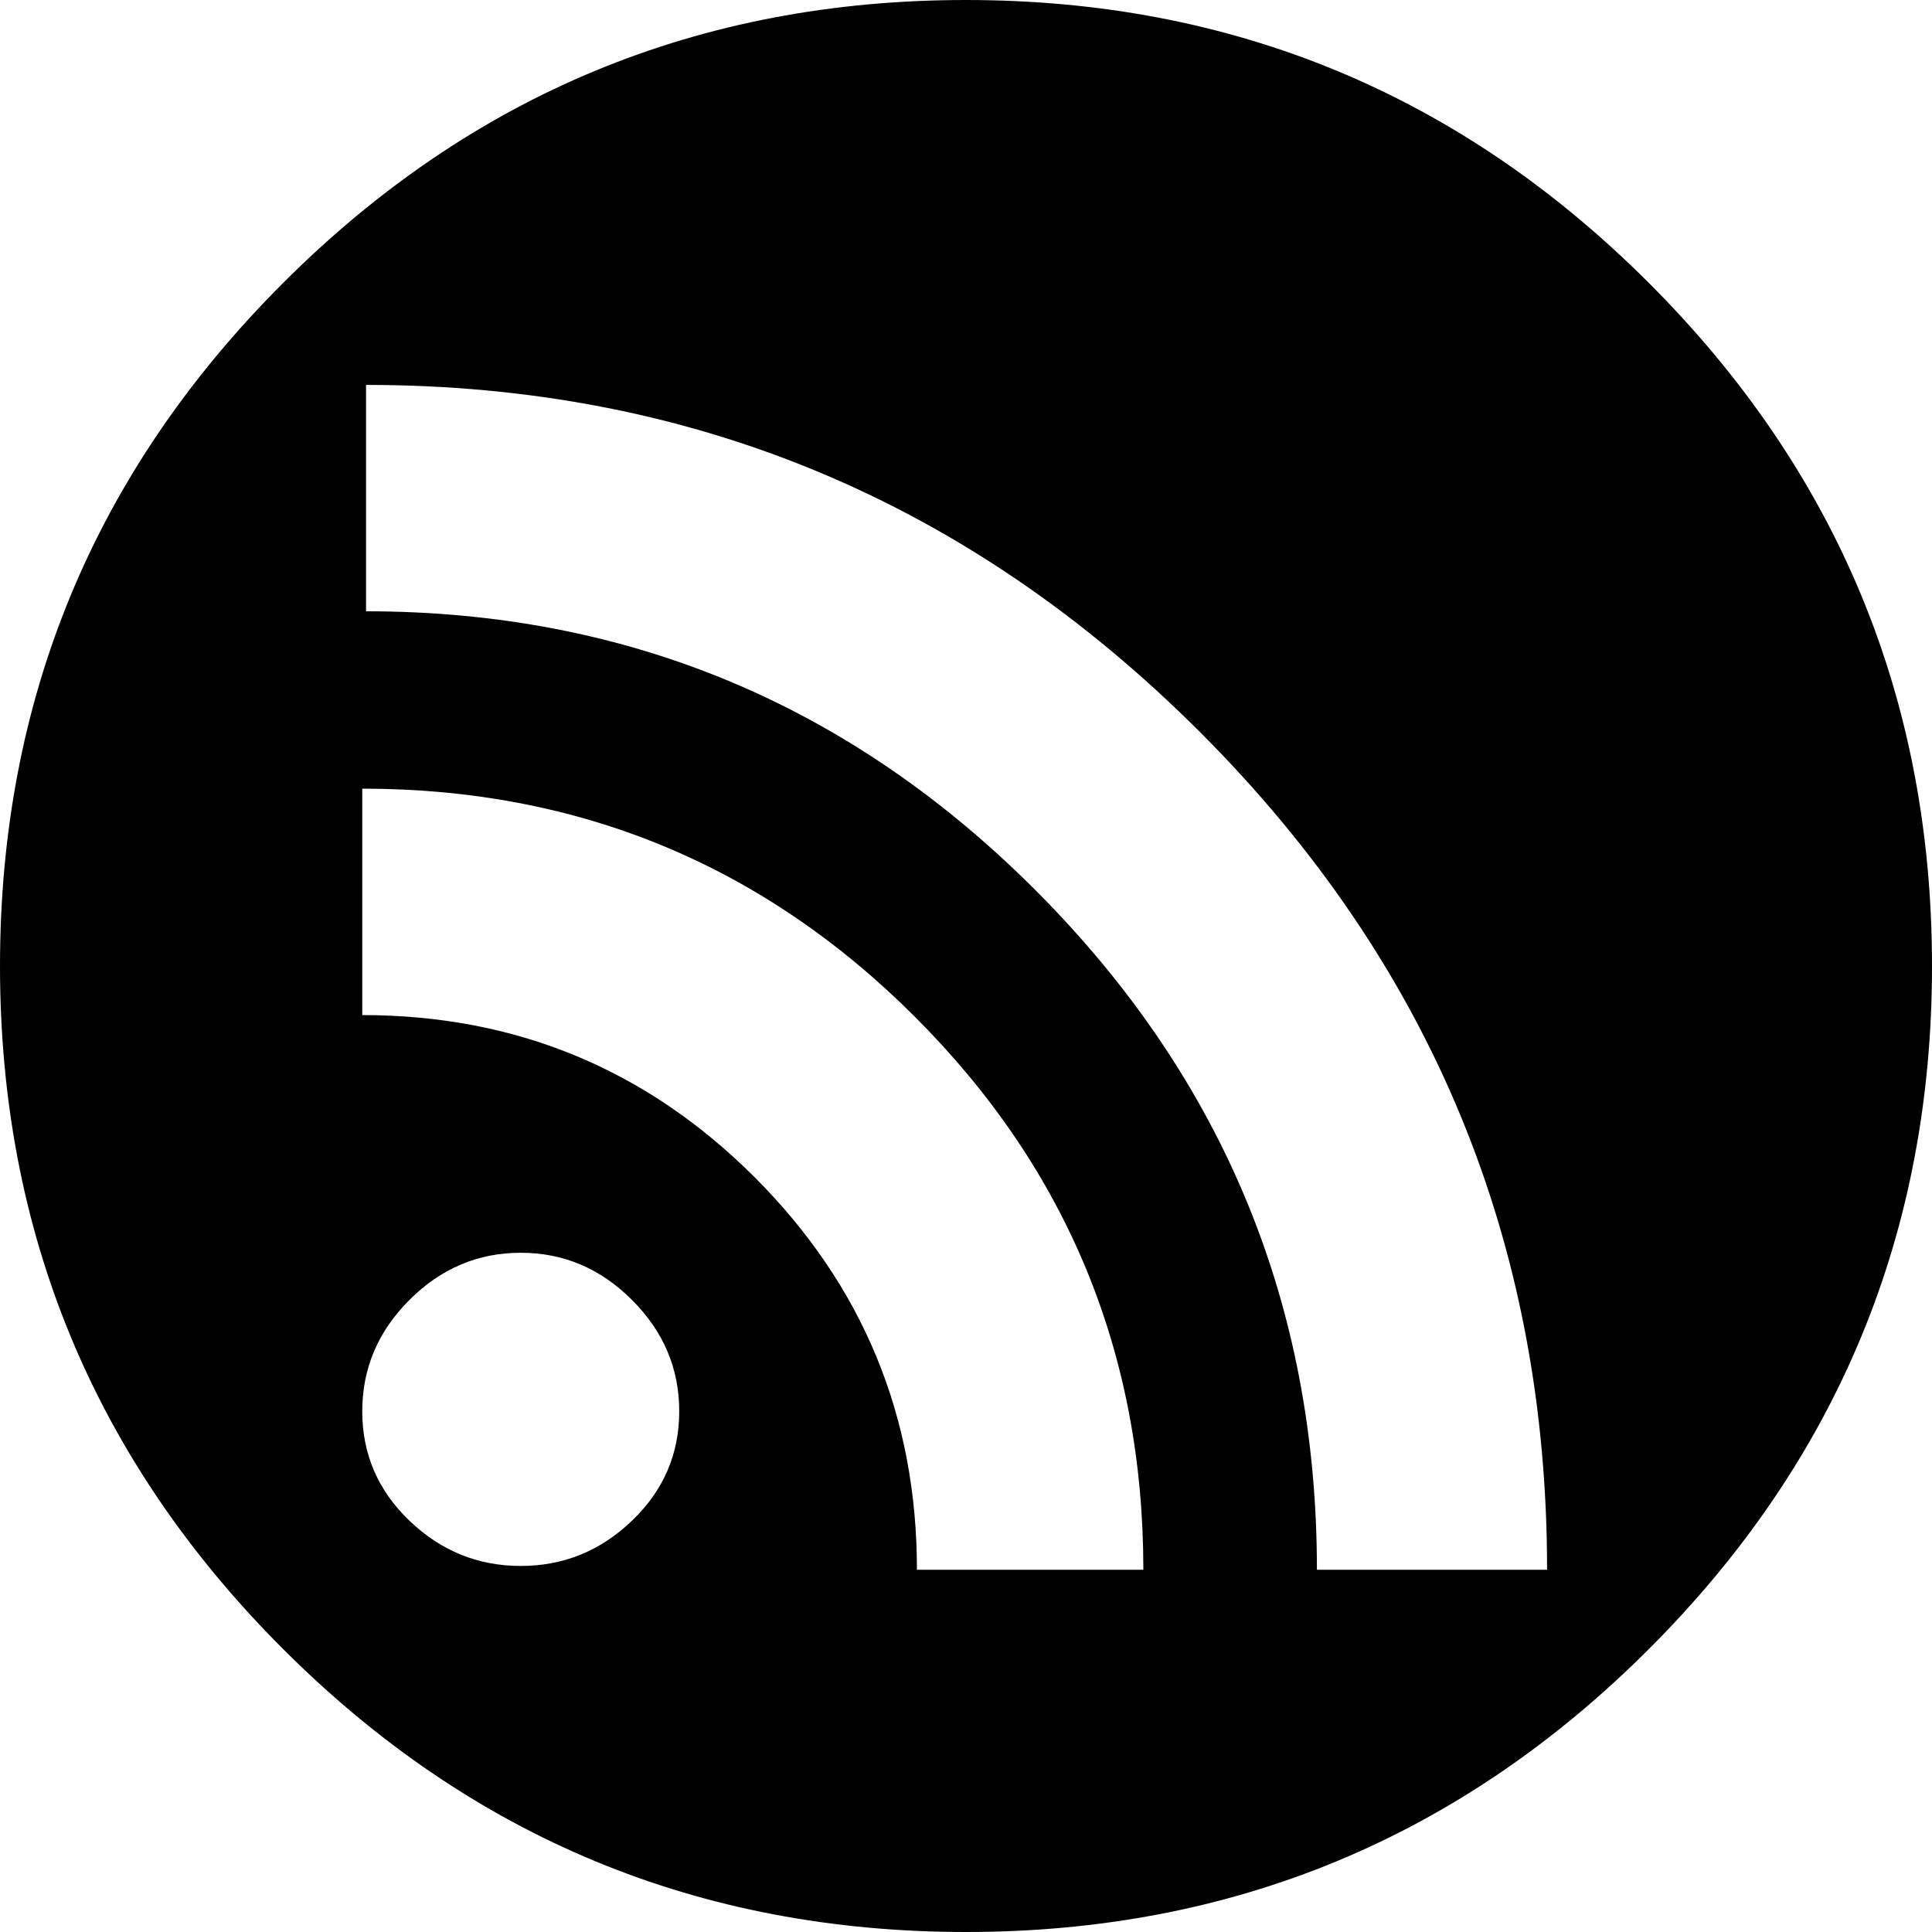 <svg width="30" height="30" viewBox="0 -58.125 30 30" xmlns="http://www.w3.org/2000/svg"><path d="M15 -58.125C10.859 -58.125 7.324 -56.66 4.395 -53.73C1.465 -50.801 0 -47.266 0 -43.125C0 -38.984 1.465 -35.449 4.395 -32.52C7.324 -29.59 10.859 -28.125 15 -28.125C19.141 -28.125 22.676 -29.59 25.605 -32.52C28.535 -35.449 30 -38.984 30 -43.125C30 -47.266 28.535 -50.801 25.605 -53.73C22.676 -56.66 19.141 -58.125 15 -58.125ZM8.086 -33.809C7.422 -33.809 6.846 -34.043 6.357 -34.512C5.869 -34.98 5.625 -35.547 5.625 -36.211C5.625 -36.875 5.869 -37.451 6.357 -37.939C6.846 -38.428 7.422 -38.672 8.086 -38.672C8.75 -38.672 9.326 -38.428 9.814 -37.939C10.303 -37.451 10.547 -36.875 10.547 -36.211C10.547 -35.547 10.303 -34.98 9.814 -34.512C9.326 -34.043 8.75 -33.809 8.086 -33.809ZM14.238 -33.75C14.238 -36.133 13.398 -38.164 11.719 -39.844C10.039 -41.523 8.008 -42.363 5.625 -42.363L5.625 -45.879C8.984 -45.879 11.846 -44.697 14.209 -42.334C16.572 -39.971 17.754 -37.109 17.754 -33.75ZM20.449 -33.75C20.449 -37.852 19.004 -41.357 16.113 -44.268C13.223 -47.178 9.746 -48.633 5.684 -48.633L5.684 -52.148C10.723 -52.148 15.039 -50.352 18.633 -46.758C22.227 -43.164 24.023 -38.828 24.023 -33.75ZM20.449 -33.75"></path></svg>